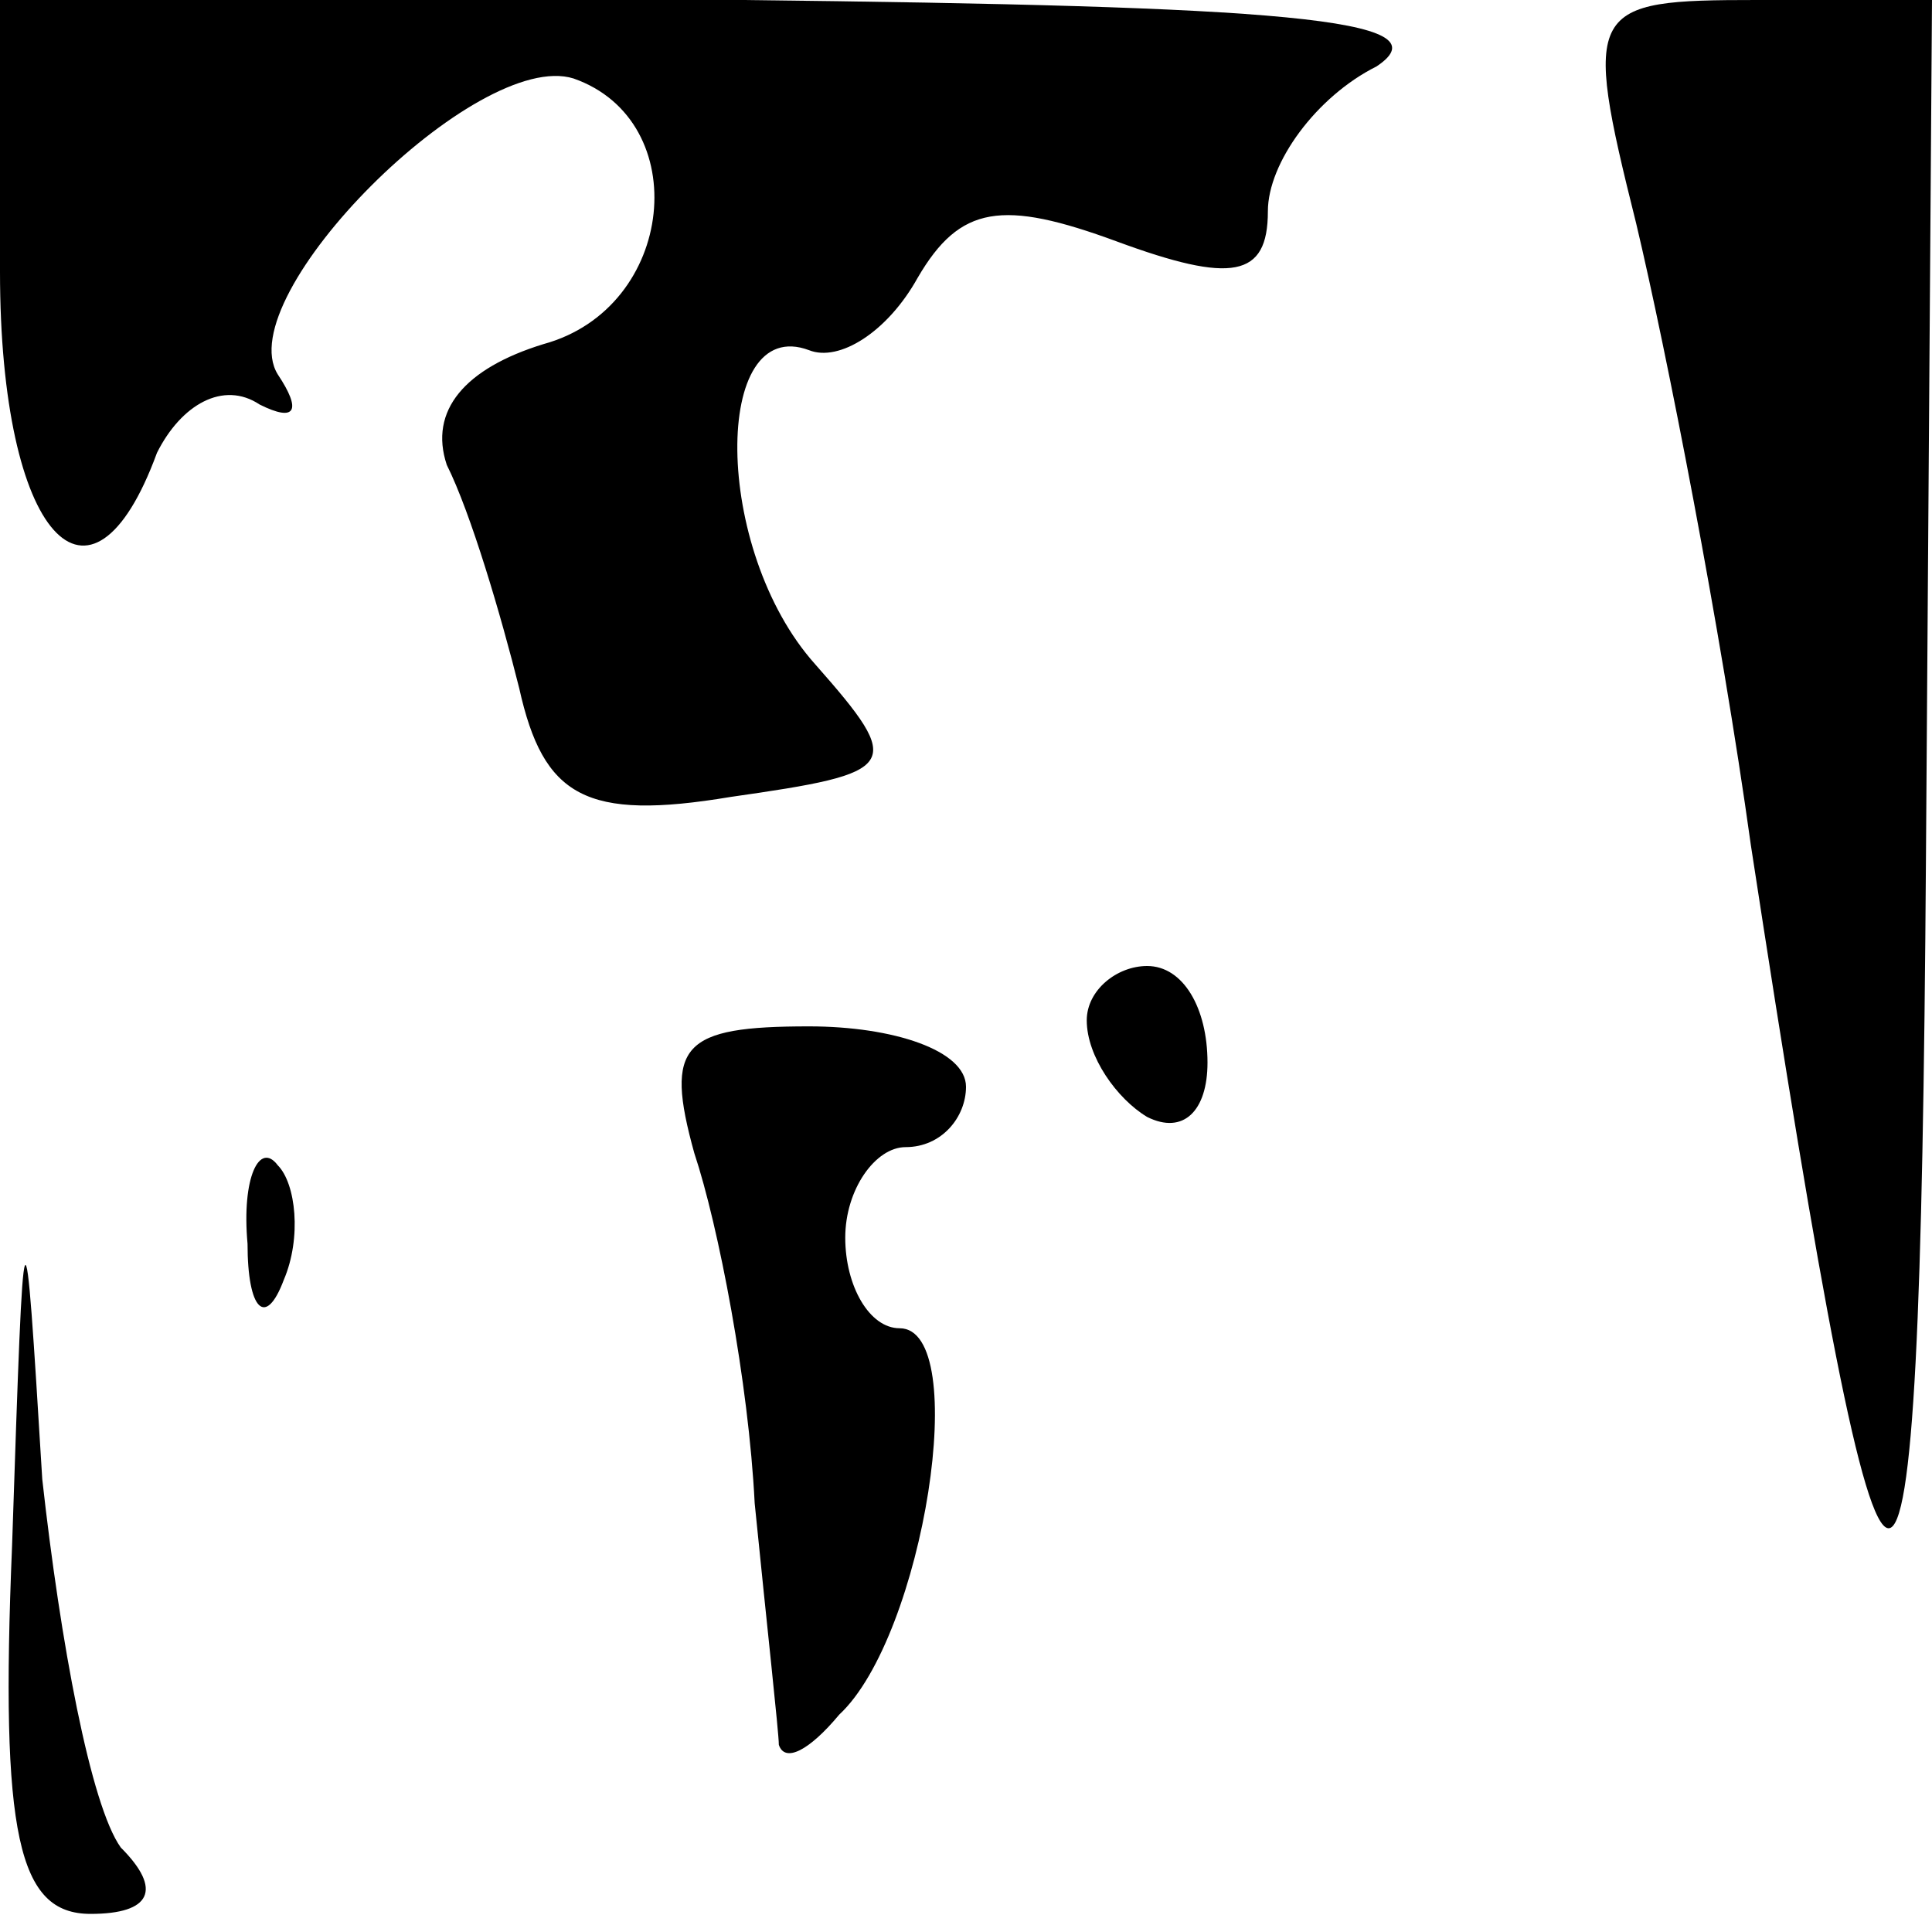 <?xml version="1.0" standalone="no"?>
<!DOCTYPE svg PUBLIC "-//W3C//DTD SVG 20010904//EN"
 "http://www.w3.org/TR/2001/REC-SVG-20010904/DTD/svg10.dtd">
<svg version="1.0" xmlns="http://www.w3.org/2000/svg"
 width="32pt" height="32pt" viewBox="0 0 32 32"
 preserveAspectRatio="xMidYMid meet">
<g transform="translate(0,32) scale(0.1,-0.1)"
fill="#000000" stroke="none">
<path fill="#000000" stroke="none" d="M0 275 c0 -44 15 -60 26 -30 4 8 11 12
17 8 6 -3 7 -1 3 5 -8 13 33 54 49 49 20 -7 17 -38 -5 -44 -13 -4 -19 -11 -16
-20 4 -8 9 -25 12 -37 4 -18 11 -22 35 -18 28 4 29 5 14 22 -17 19 -17 58 -1
52 5 -2 13 3 18 12 7 12 14 13 33 6 19 -7 25 -6 25 5 0 8 8 19 18 24 12 8 -17
10 -105 11 l-123 0 0 -45z"/>
<path fill="#000000" stroke="none" d="M271 283 c5 -21 14 -67 19 -103 23
-150 28 -151 29 -2 l1 142 -29 0 c-28 0 -29 -1 -20 -37z"/>
<path fill="#000000" stroke="none" d="M180 151 c0 -6 5 -13 10 -16 6 -3 10 1
10 9 0 9 -4 16 -10 16 -5 0 -10 -4 -10 -9z"/>
<path fill="#000000" stroke="none" d="M115 129 c4 -12 9 -38 10 -58 2 -20 4
-38 4 -40 1 -3 5 -1 10 5 14 13 22 64 10 64 -5 0 -9 7 -9 15 0 8 5 15 10 15 6
0 10 5 10 10 0 6 -12 10 -26 10 -21 0 -24 -3 -19 -21z"/>
<path fill="#000000" stroke="none" d="M41 114 c0 -11 3 -14 6 -6 3 7 2 16 -1
19 -3 4 -6 -2 -5 -13z"/>
<path fill="#000000" stroke="none" d="M2 64 c-2 -48 1 -61 13 -61 10 0 12 4
5 11 -5 7 -10 34 -13 61 -3 49 -3 49 -5 -11z"/>
</g>
</svg>
